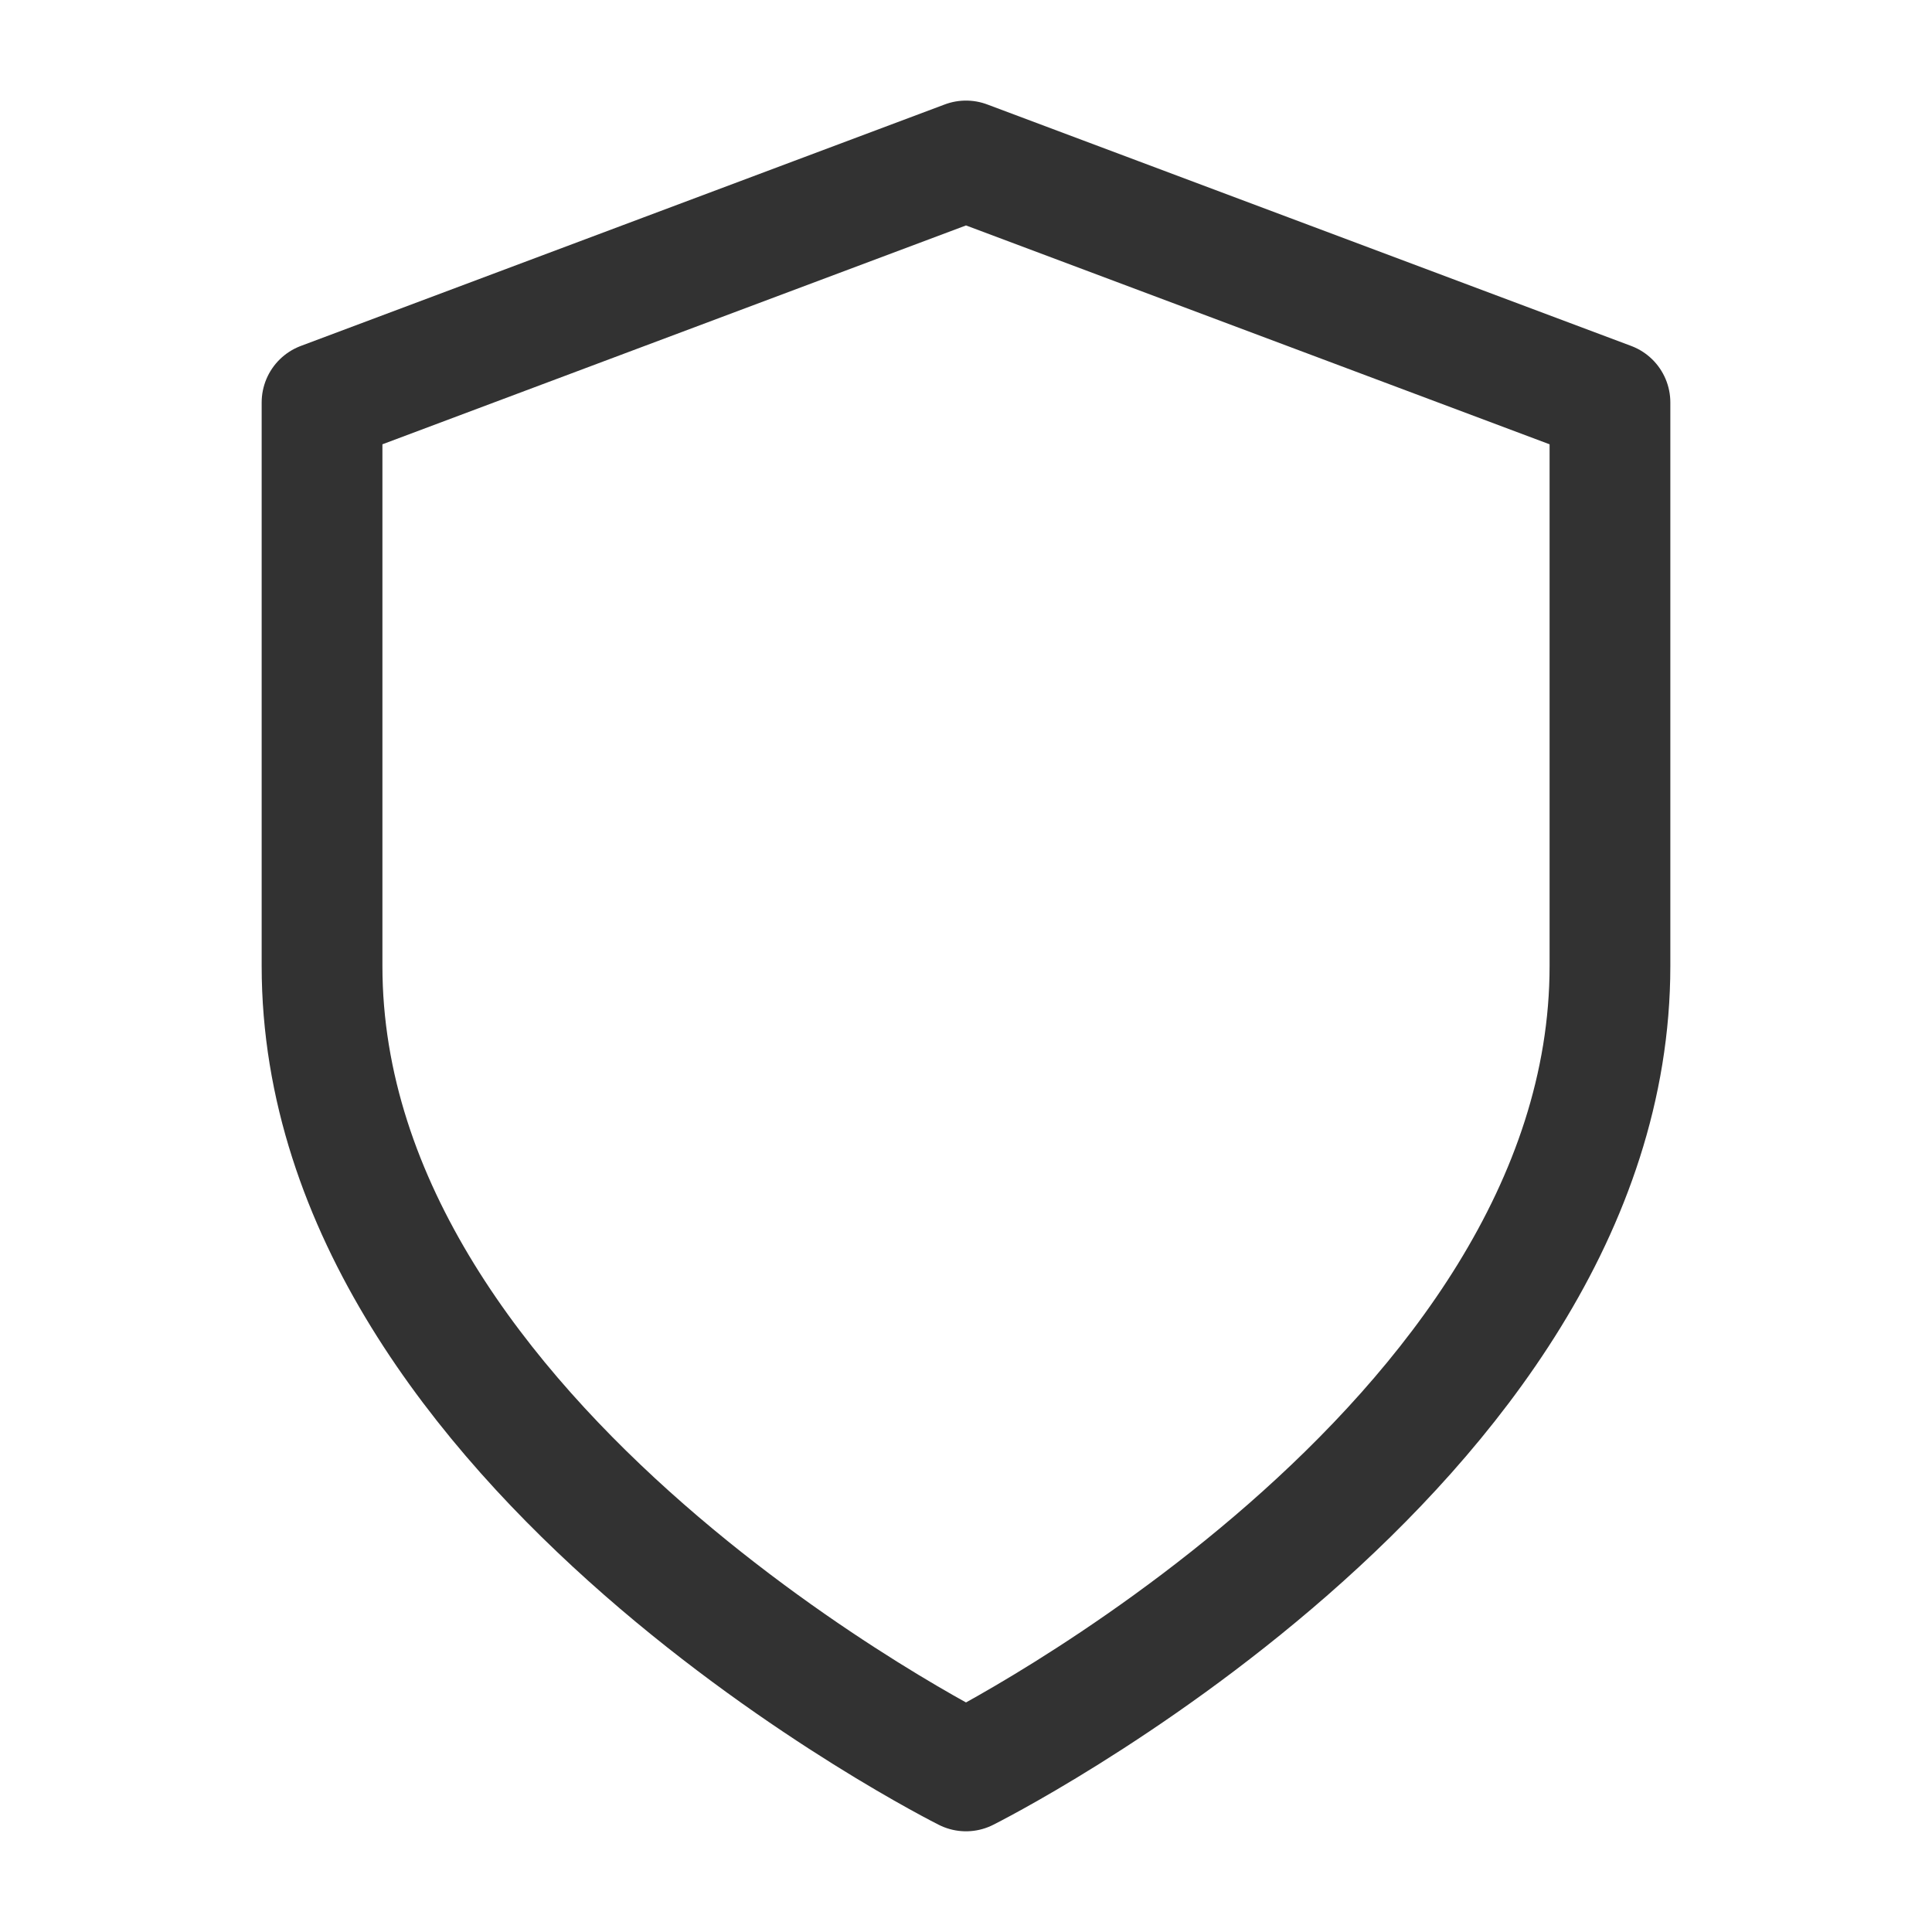<svg width="16" height="16" viewBox="0 0 16 16" fill="none" xmlns="http://www.w3.org/2000/svg">
<path d="M8 14.666C8 14.666 13.333 12 13.333 8V3.333L8 1.333L2.667 3.333V8C2.667 12 8 14.666 8 14.666Z" stroke="#323232" stroke-linecap="round" stroke-linejoin="round"/>
</svg>
